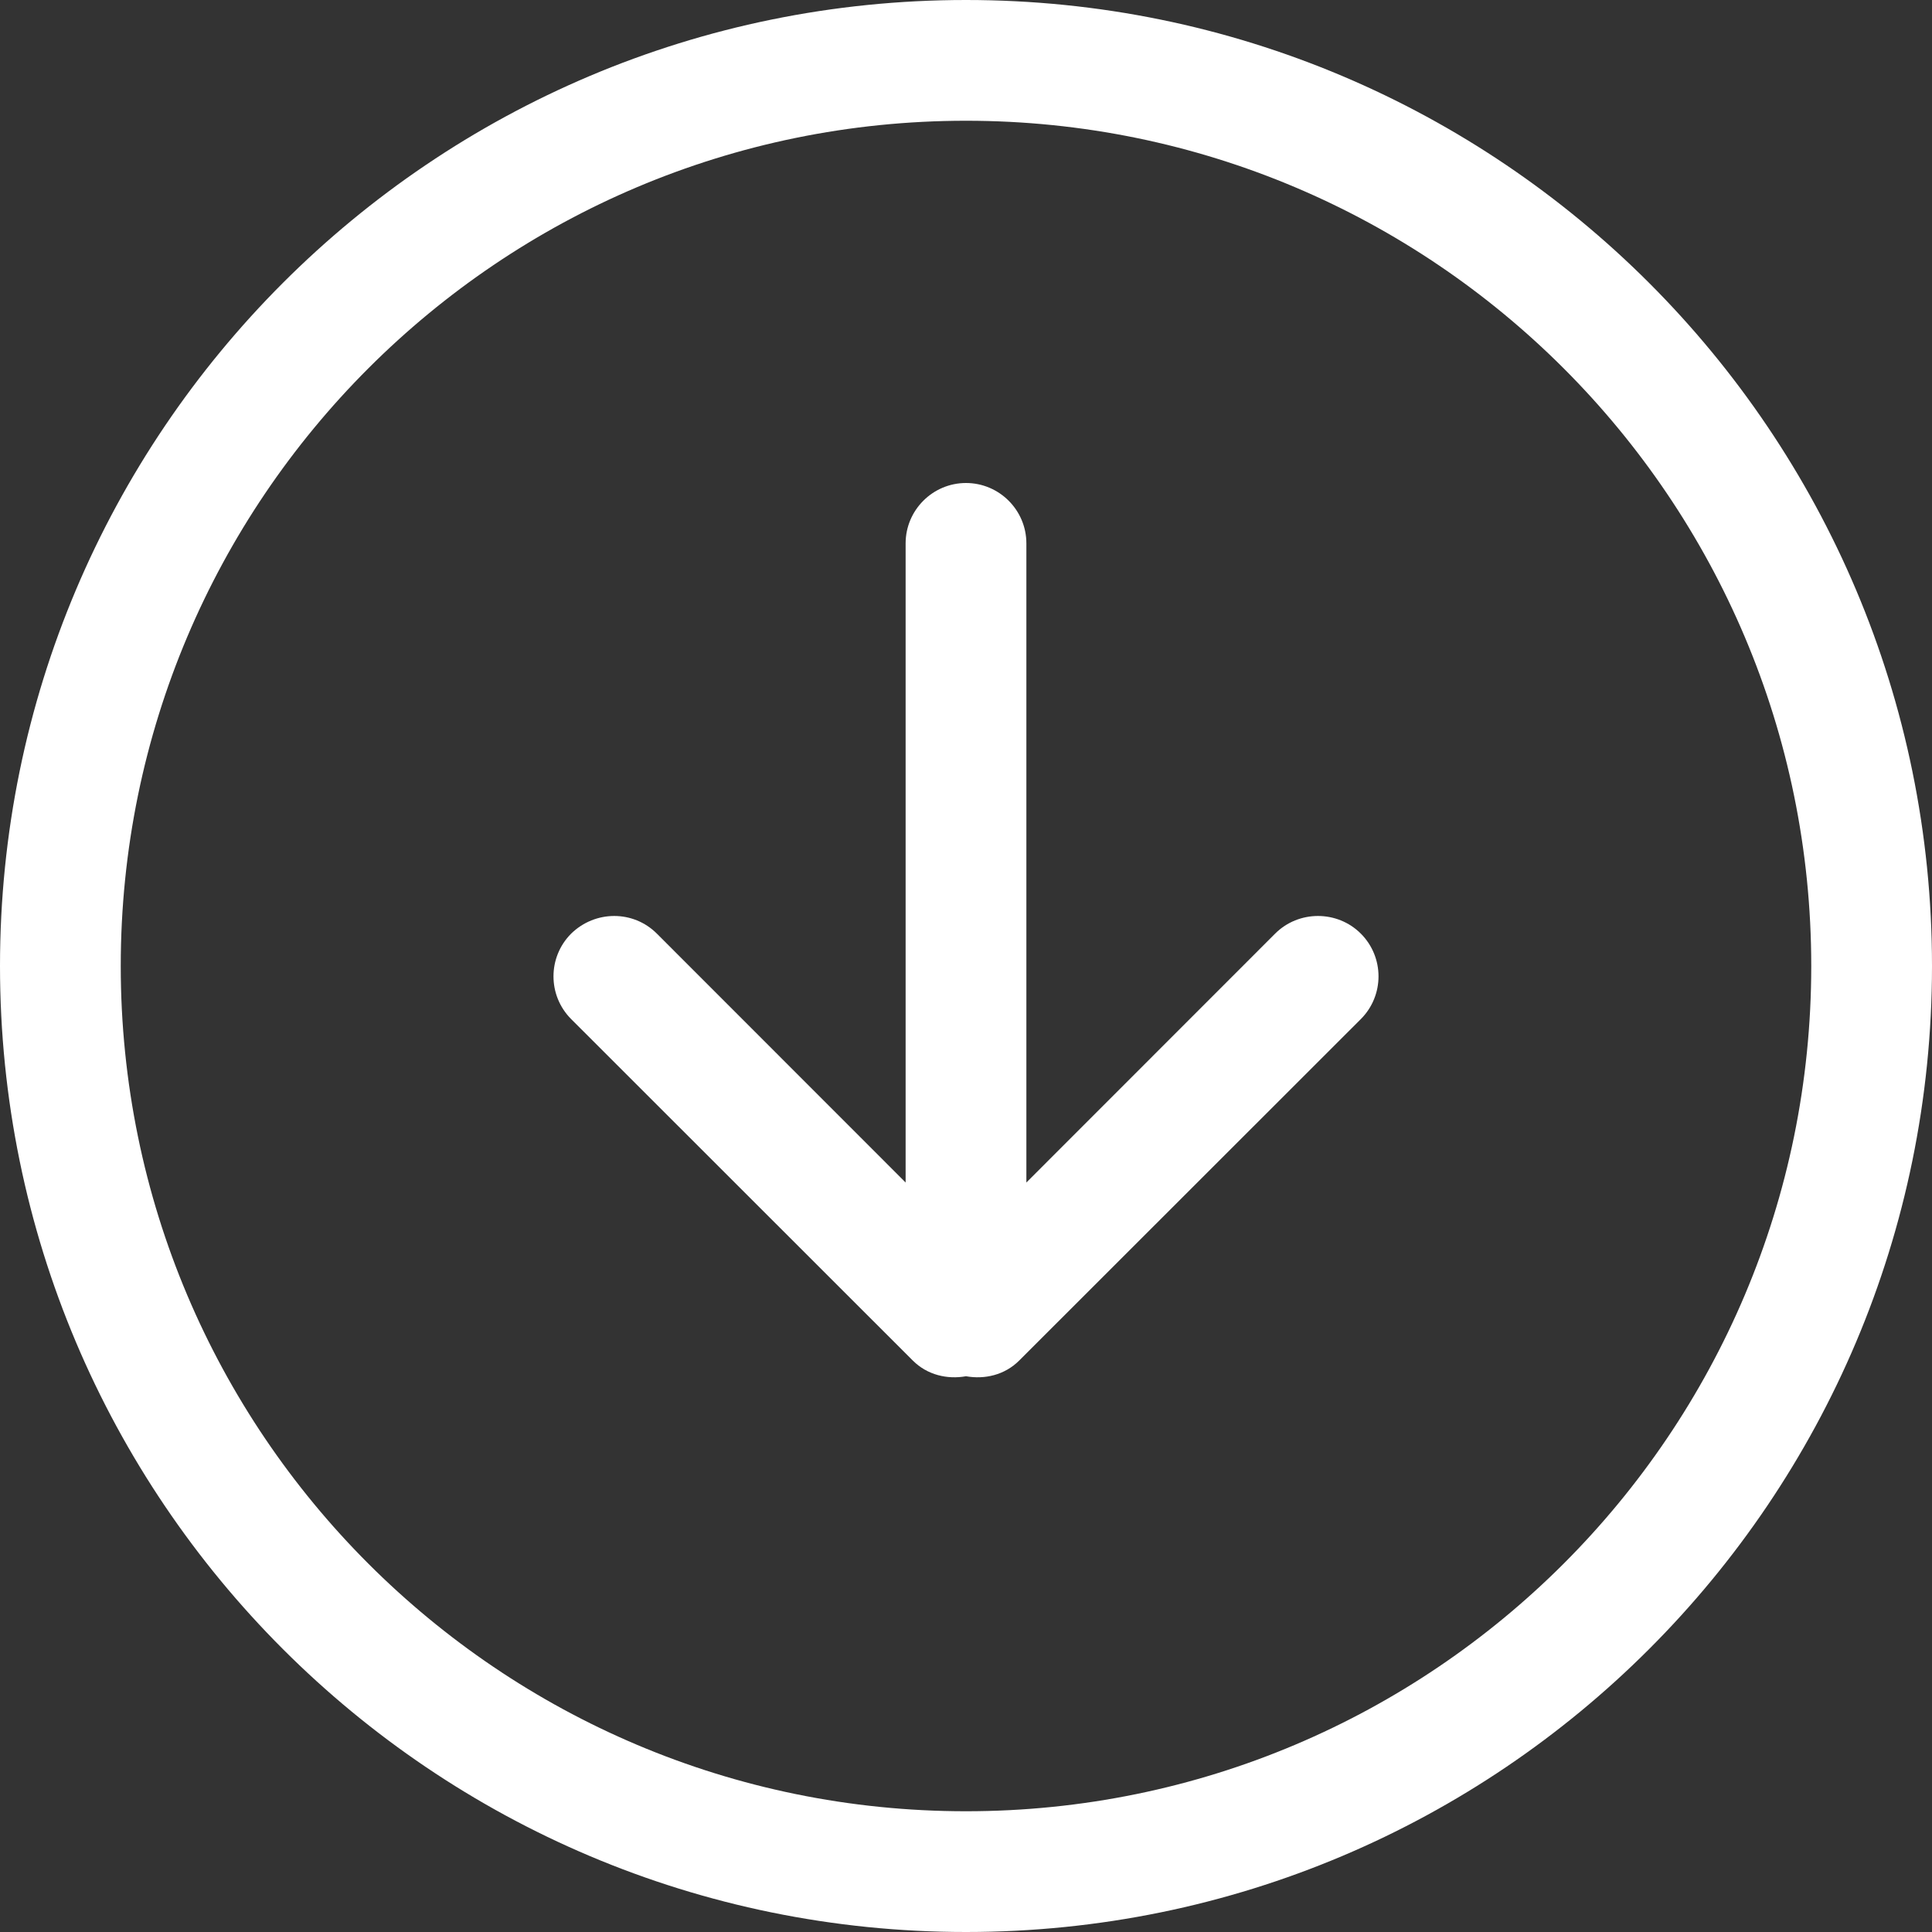 <?xml version="1.0" encoding="UTF-8" standalone="no"?>
<svg width="32px" height="32px" viewBox="0 0 32 32" version="1.1" xmlns="http://www.w3.org/2000/svg" xmlns:xlink="http://www.w3.org/1999/xlink" xmlns:sketch="http://www.bohemiancoding.com/sketch/ns">
    <rect x="0" y="0" width="32" height="32" fill="#333333" stroke="none"/>
    <!-- Generator: Sketch 3.4.4 (17249) - http://www.bohemiancoding.com/sketch -->
    <title>arrow-left-circle</title>
    <desc>Created with Sketch.</desc>
    <defs></defs>
    <g id="Page-1" stroke="none" stroke-width="1" fill="none" fill-rule="evenodd" sketch:type="MSPage">
        <g id="Artboard-1" sketch:type="MSArtboardGroup" transform="translate(-282, -320)" fill="#FFFFFF">
            <path d="M305,335 L294.414,335 L298.536,330.88 C298.926,330.49 298.926,329.86 298.536,329.46 C298.145,329.07 297.512,329.07 297.121,329.46 L291.464,335.12 C291.225,335.36 291.15,335.69 291.205,336 C291.15,336.31 291.225,336.64 291.464,336.88 L297.121,342.54 C297.512,342.93 298.145,342.93 298.536,342.54 C298.926,342.15 298.926,341.51 298.536,341.12 L294.414,337 L305,337 C305.552,337 306,336.55 306,336 C306,335.45 305.552,335 305,335 L305,335 L305,335 Z M298,350 C290.268,350 284,343.73 284,336 C284,328.27 290.268,322 298,322 C305.732,322 312,328.27 312,336 C312,343.73 305.732,350 298,350 L298,350 L298,350 Z M298,320 C289.164,320 282,327.16 282,336 C282,344.84 289.164,352 298,352 C306.836,352 314,344.84 314,336 C314,327.16 306.836,320 298,320 L298,320 L298,320 Z" id="arrow-left-circle" sketch:type="MSShapeGroup" transform="translate(298, 336) rotate(-90) translate(-298, -336) "></path>
        </g>
    </g>
</svg>